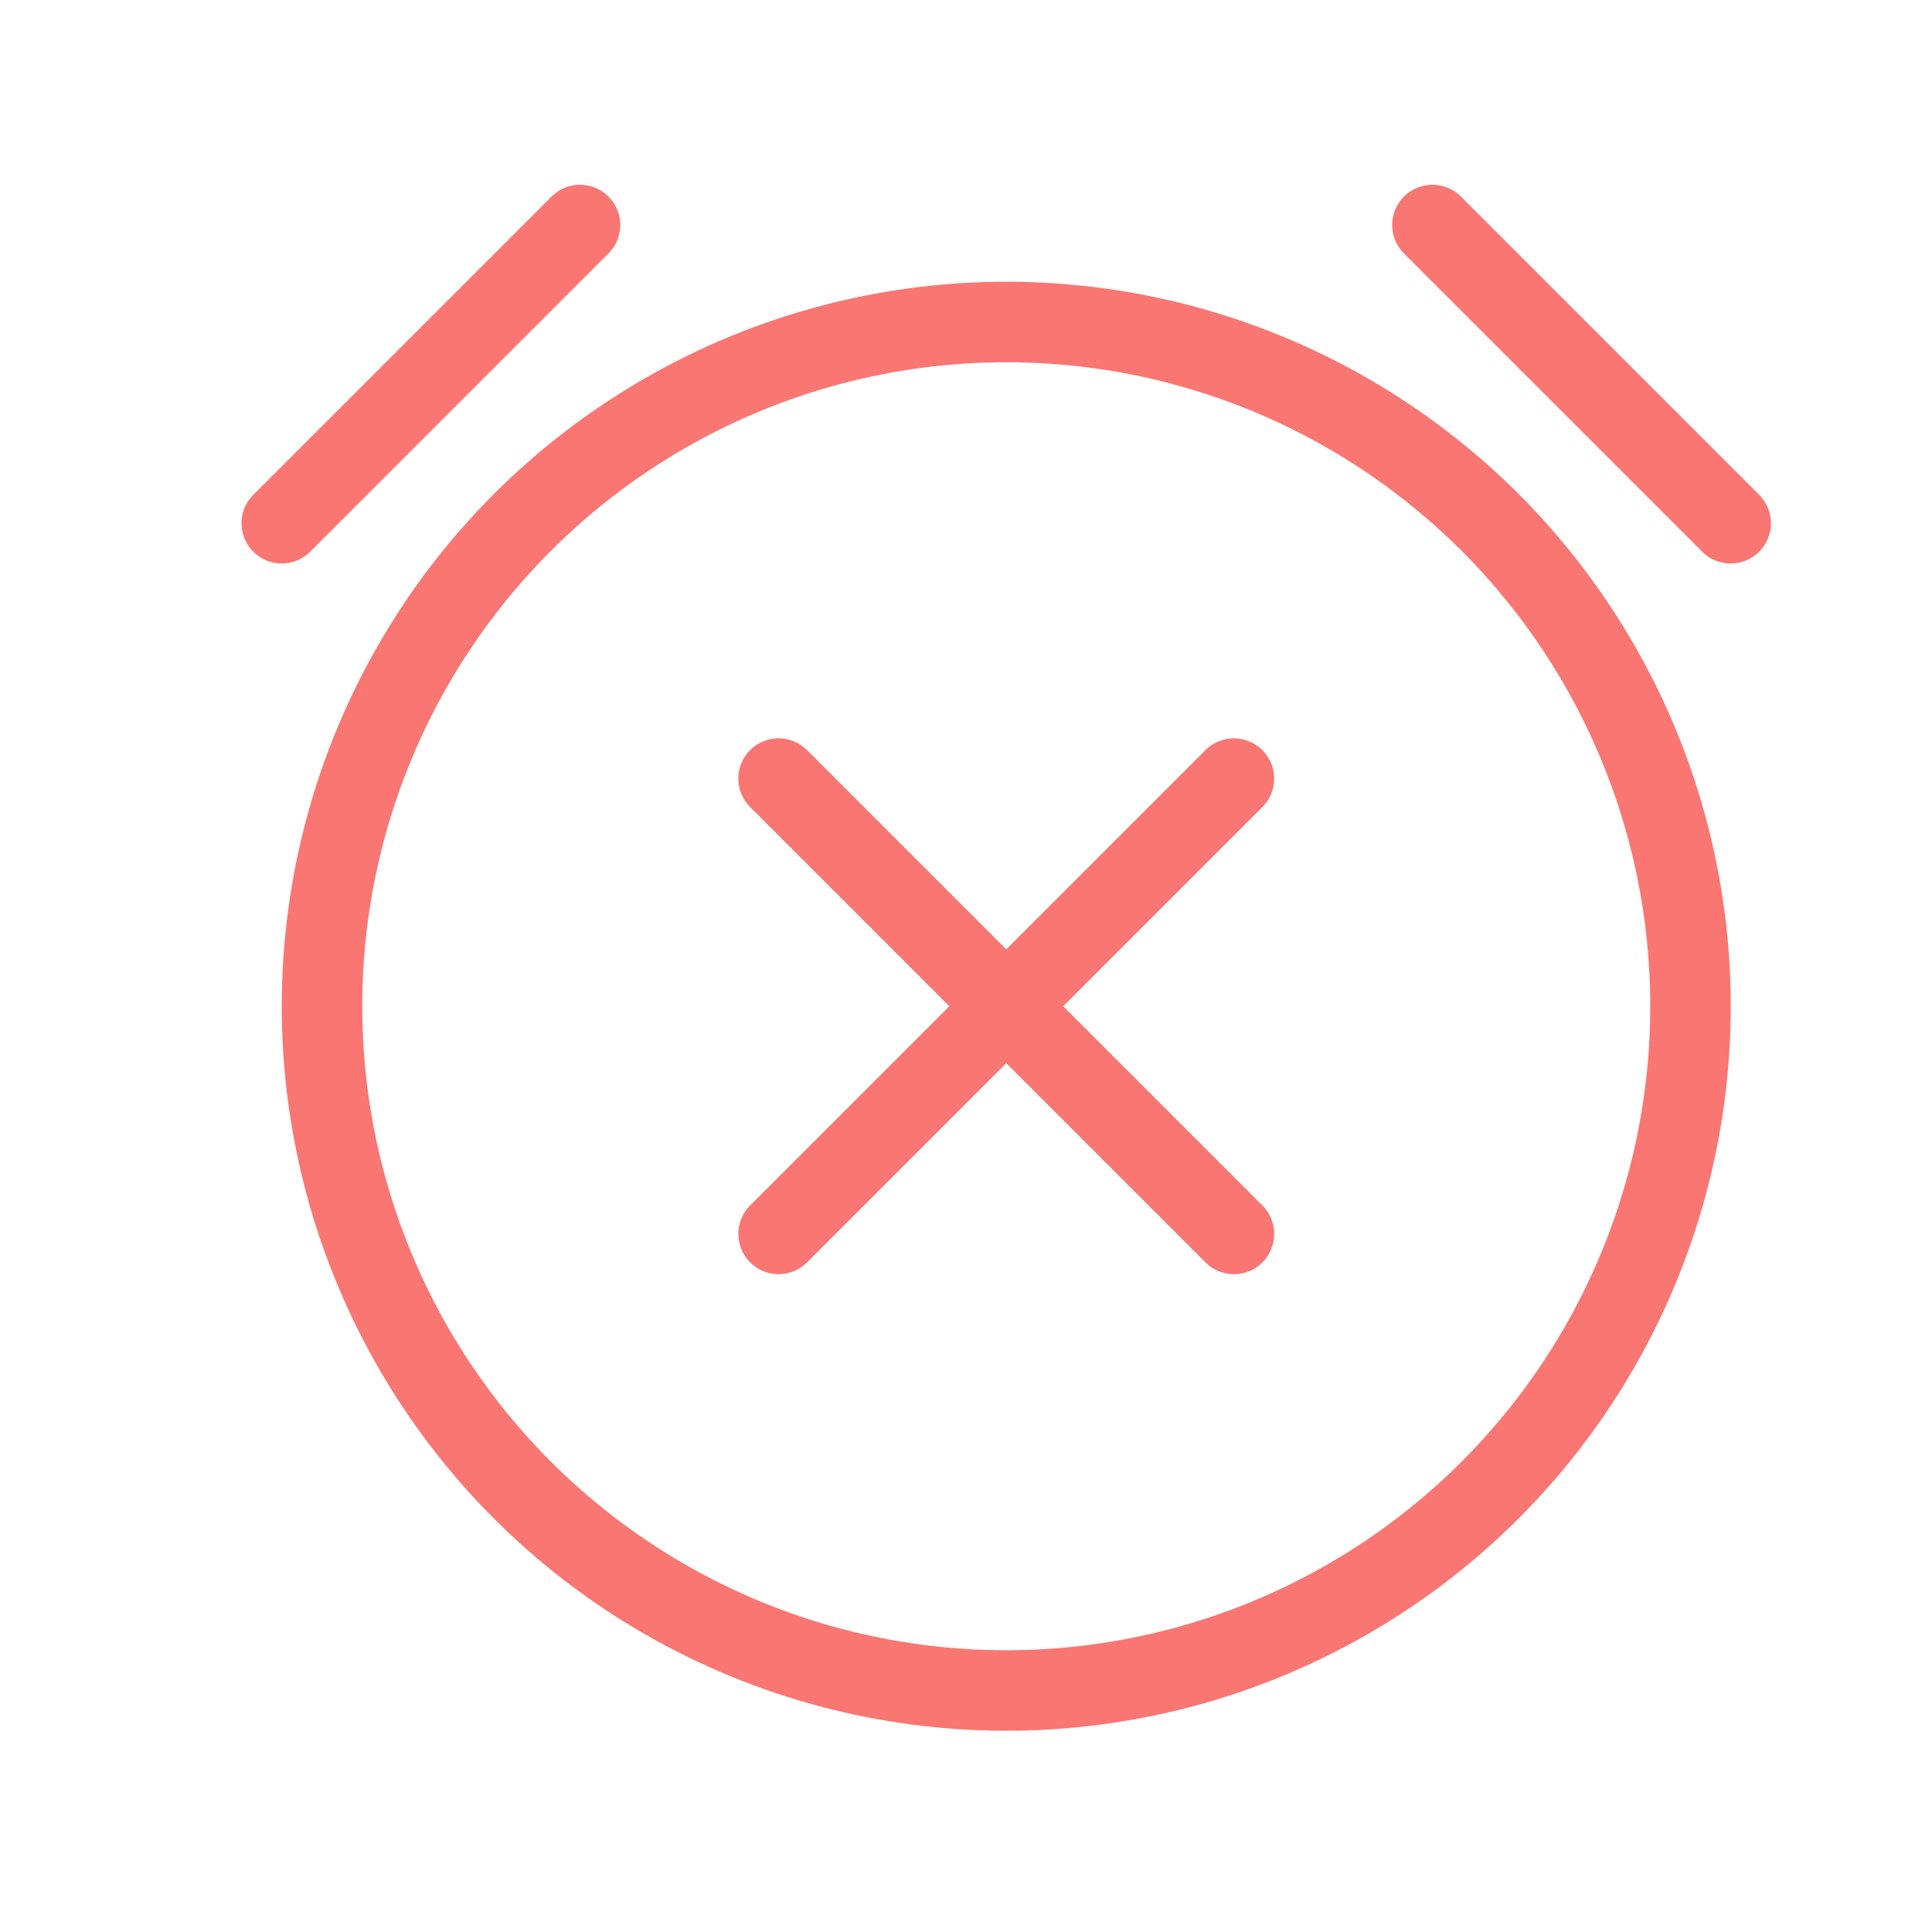 <?xml version="1.0" encoding="UTF-8"?>
<svg width="24px" height="24px" viewBox="0 0 24 24" version="1.1" xmlns="http://www.w3.org/2000/svg" xmlns:xlink="http://www.w3.org/1999/xlink">
    <!-- Generator: Sketch 50.2 (55047) - http://www.bohemiancoding.com/sketch -->
    <title>Waiting </title>
    <desc>Created with Sketch.</desc>
    <defs></defs>
    <g id="Waiting-" stroke="none" stroke-width="1" fill="none" fill-rule="evenodd">
        <g id="Group" transform="translate(3, 2)" stroke="#FA7672">
            <circle id="Oval" cx="9.5" cy="10.5" r="8.5"></circle>
            <path d="M9.5,6.5 L9.5,14.5" id="Line-7" stroke-linecap="round" stroke-linejoin="round" transform="translate(9.5, 10.5) rotate(-45) translate(-9.5, -10.5) "></path>
            <path d="M12.328,7.672 L6.672,13.328" id="Line-7-Copy" stroke-linecap="round" stroke-linejoin="round"></path>
            <path d="M0.5,4.5 L4.205,0.795" id="Line" stroke-linecap="round" stroke-linejoin="round"></path>
            <path d="M14.795,4.5 L18.5,0.795" id="Line-Copy" stroke-linecap="round" stroke-linejoin="round" transform="translate(16.647, 2.647) scale(-1, 1) translate(-16.647, -2.647) "></path>
        </g>
    </g>
</svg>